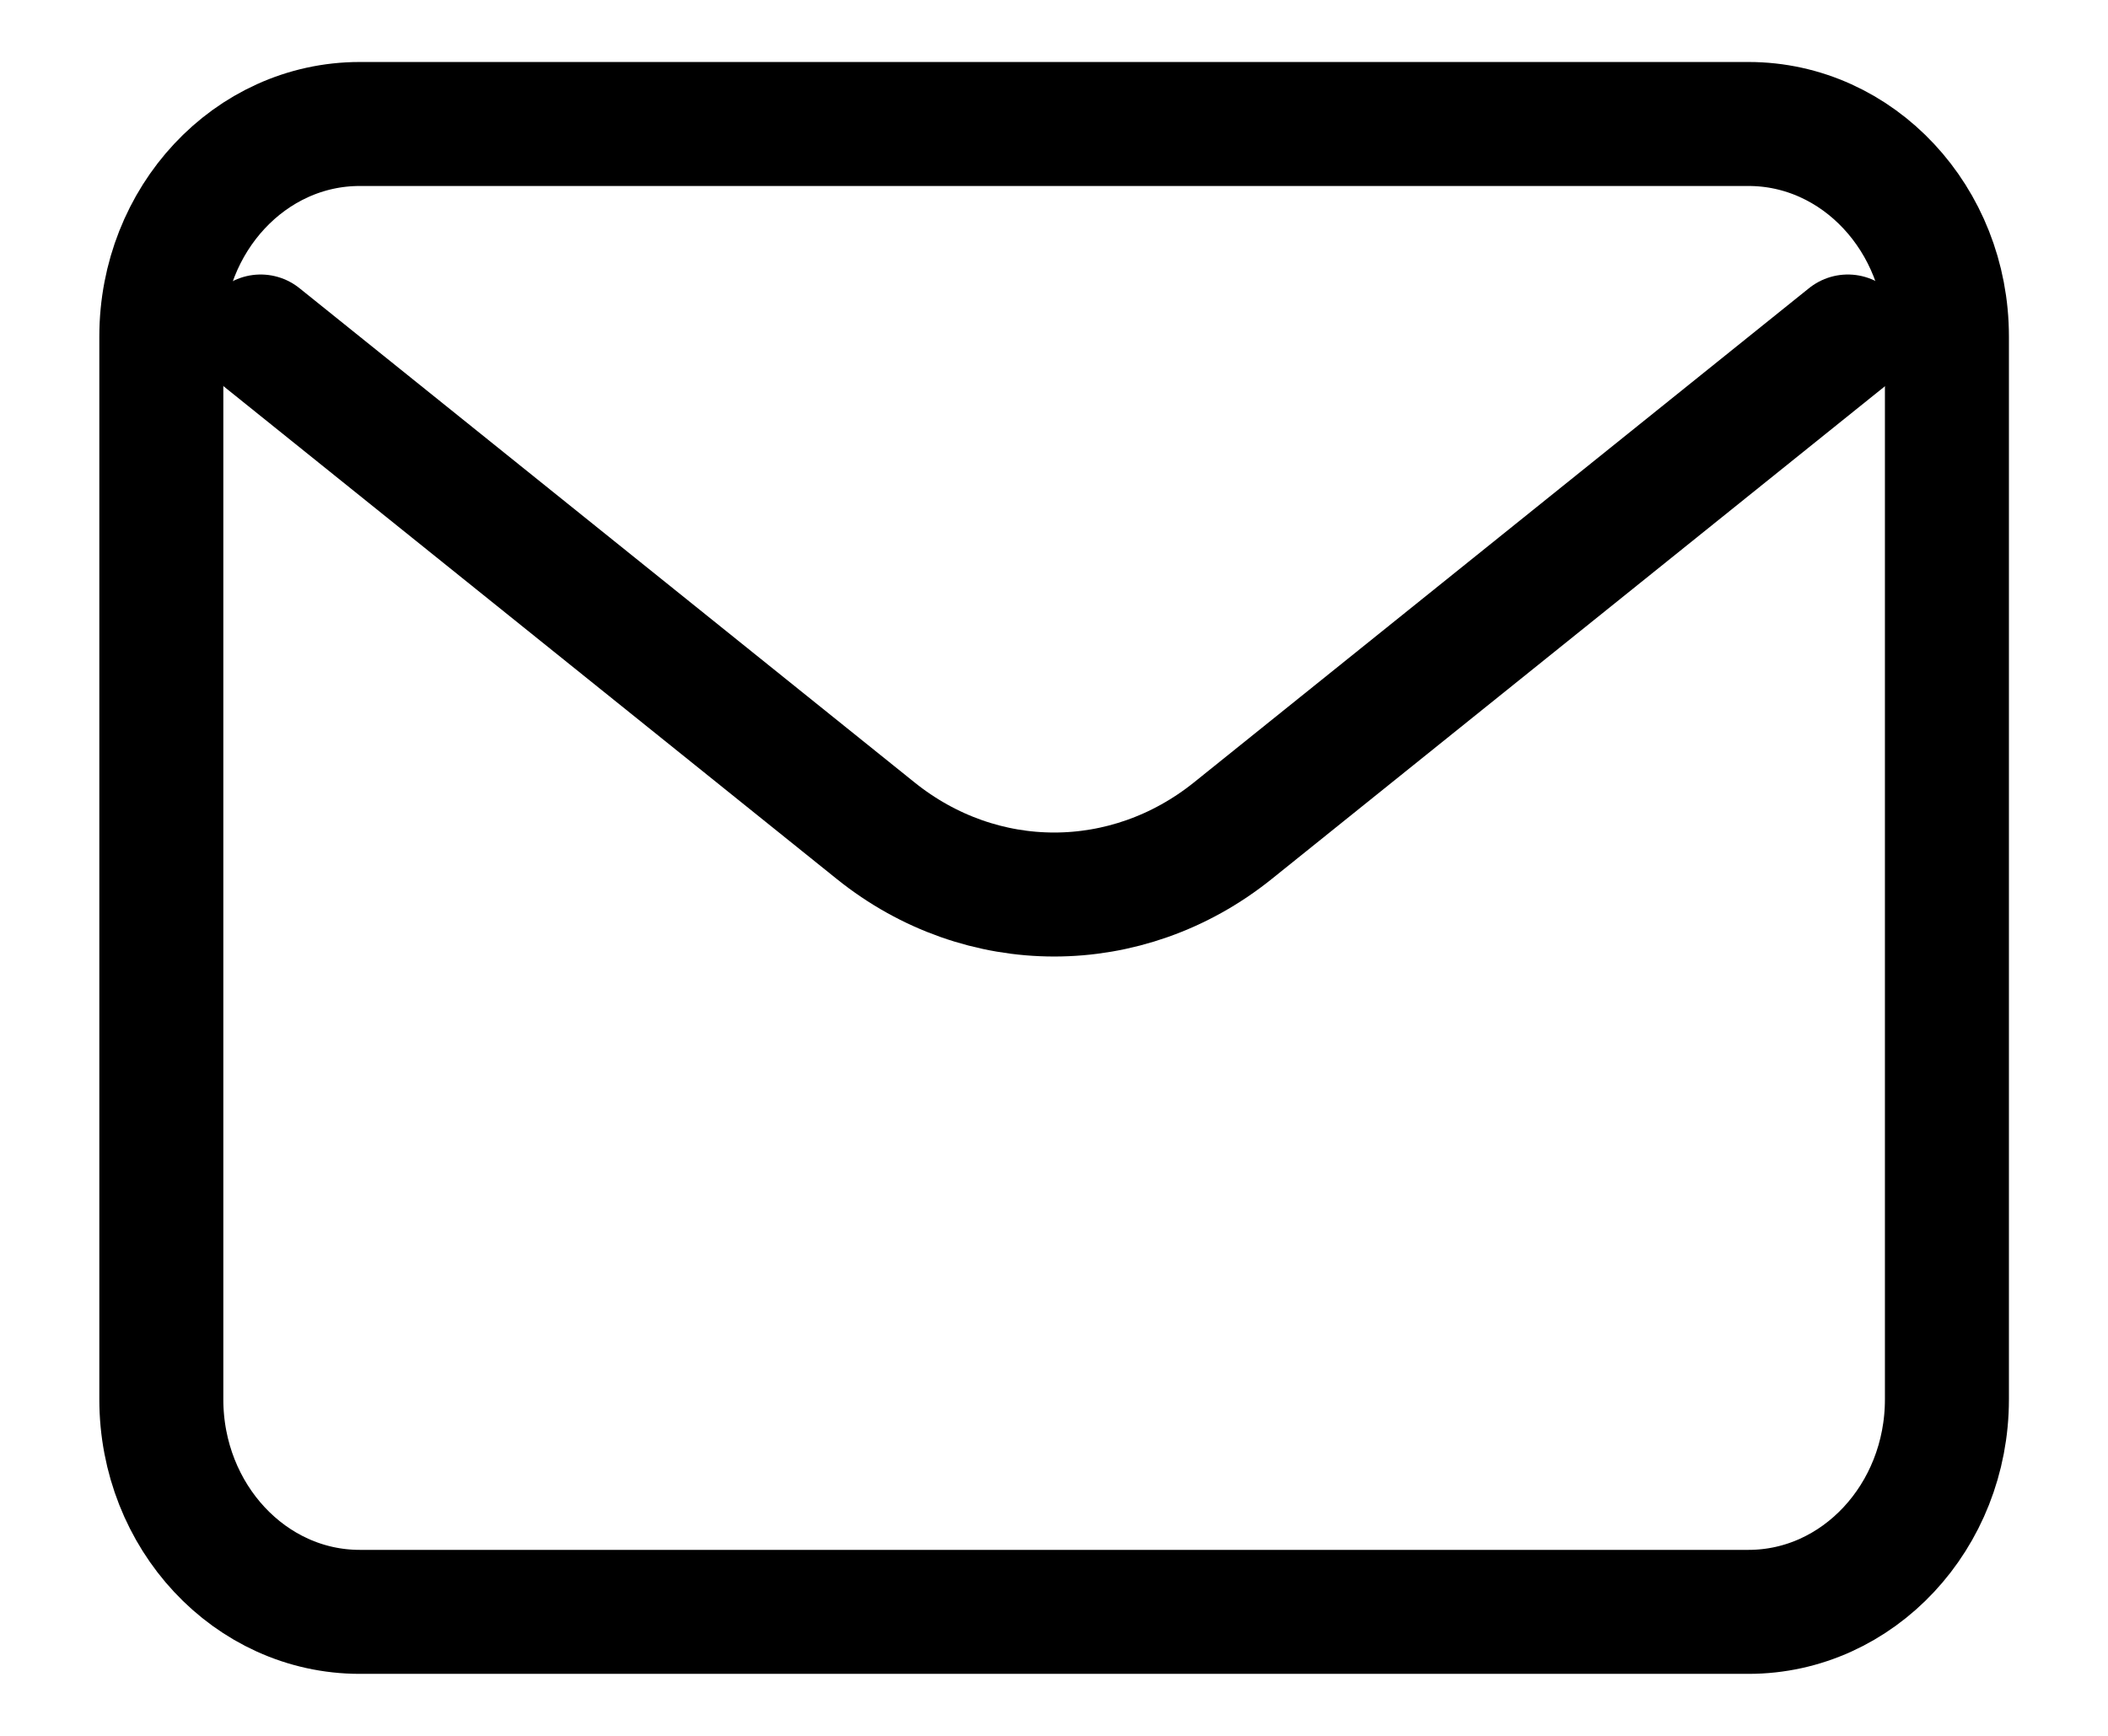 <svg width="17" height="14" viewBox="0 0 17 14" fill="none" xmlns="http://www.w3.org/2000/svg">
<g clip-path="url(#clip0_729_9885)">
<path d="M2.102 2.714L7.062 6.7C7.915 7.386 9.088 7.386 9.942 6.7L14.902 2.714" stroke="black" stroke-linecap="round" stroke-linejoin="round"/>
<path d="M14.101 1H2.901C2.017 1 1.301 1.768 1.301 2.714V11.286C1.301 12.232 2.017 13 2.901 13H14.101C14.984 13 15.701 12.232 15.701 11.286V2.714C15.701 1.768 14.984 1 14.101 1Z" stroke="black" stroke-linecap="round"/>
</g>
<defs>
<clipPath id="clip0_729_9885">
<rect width="16" height="13.6" fill="white" transform="translate(0.5 0.2)"/>
</clipPath>
</defs>
</svg>
